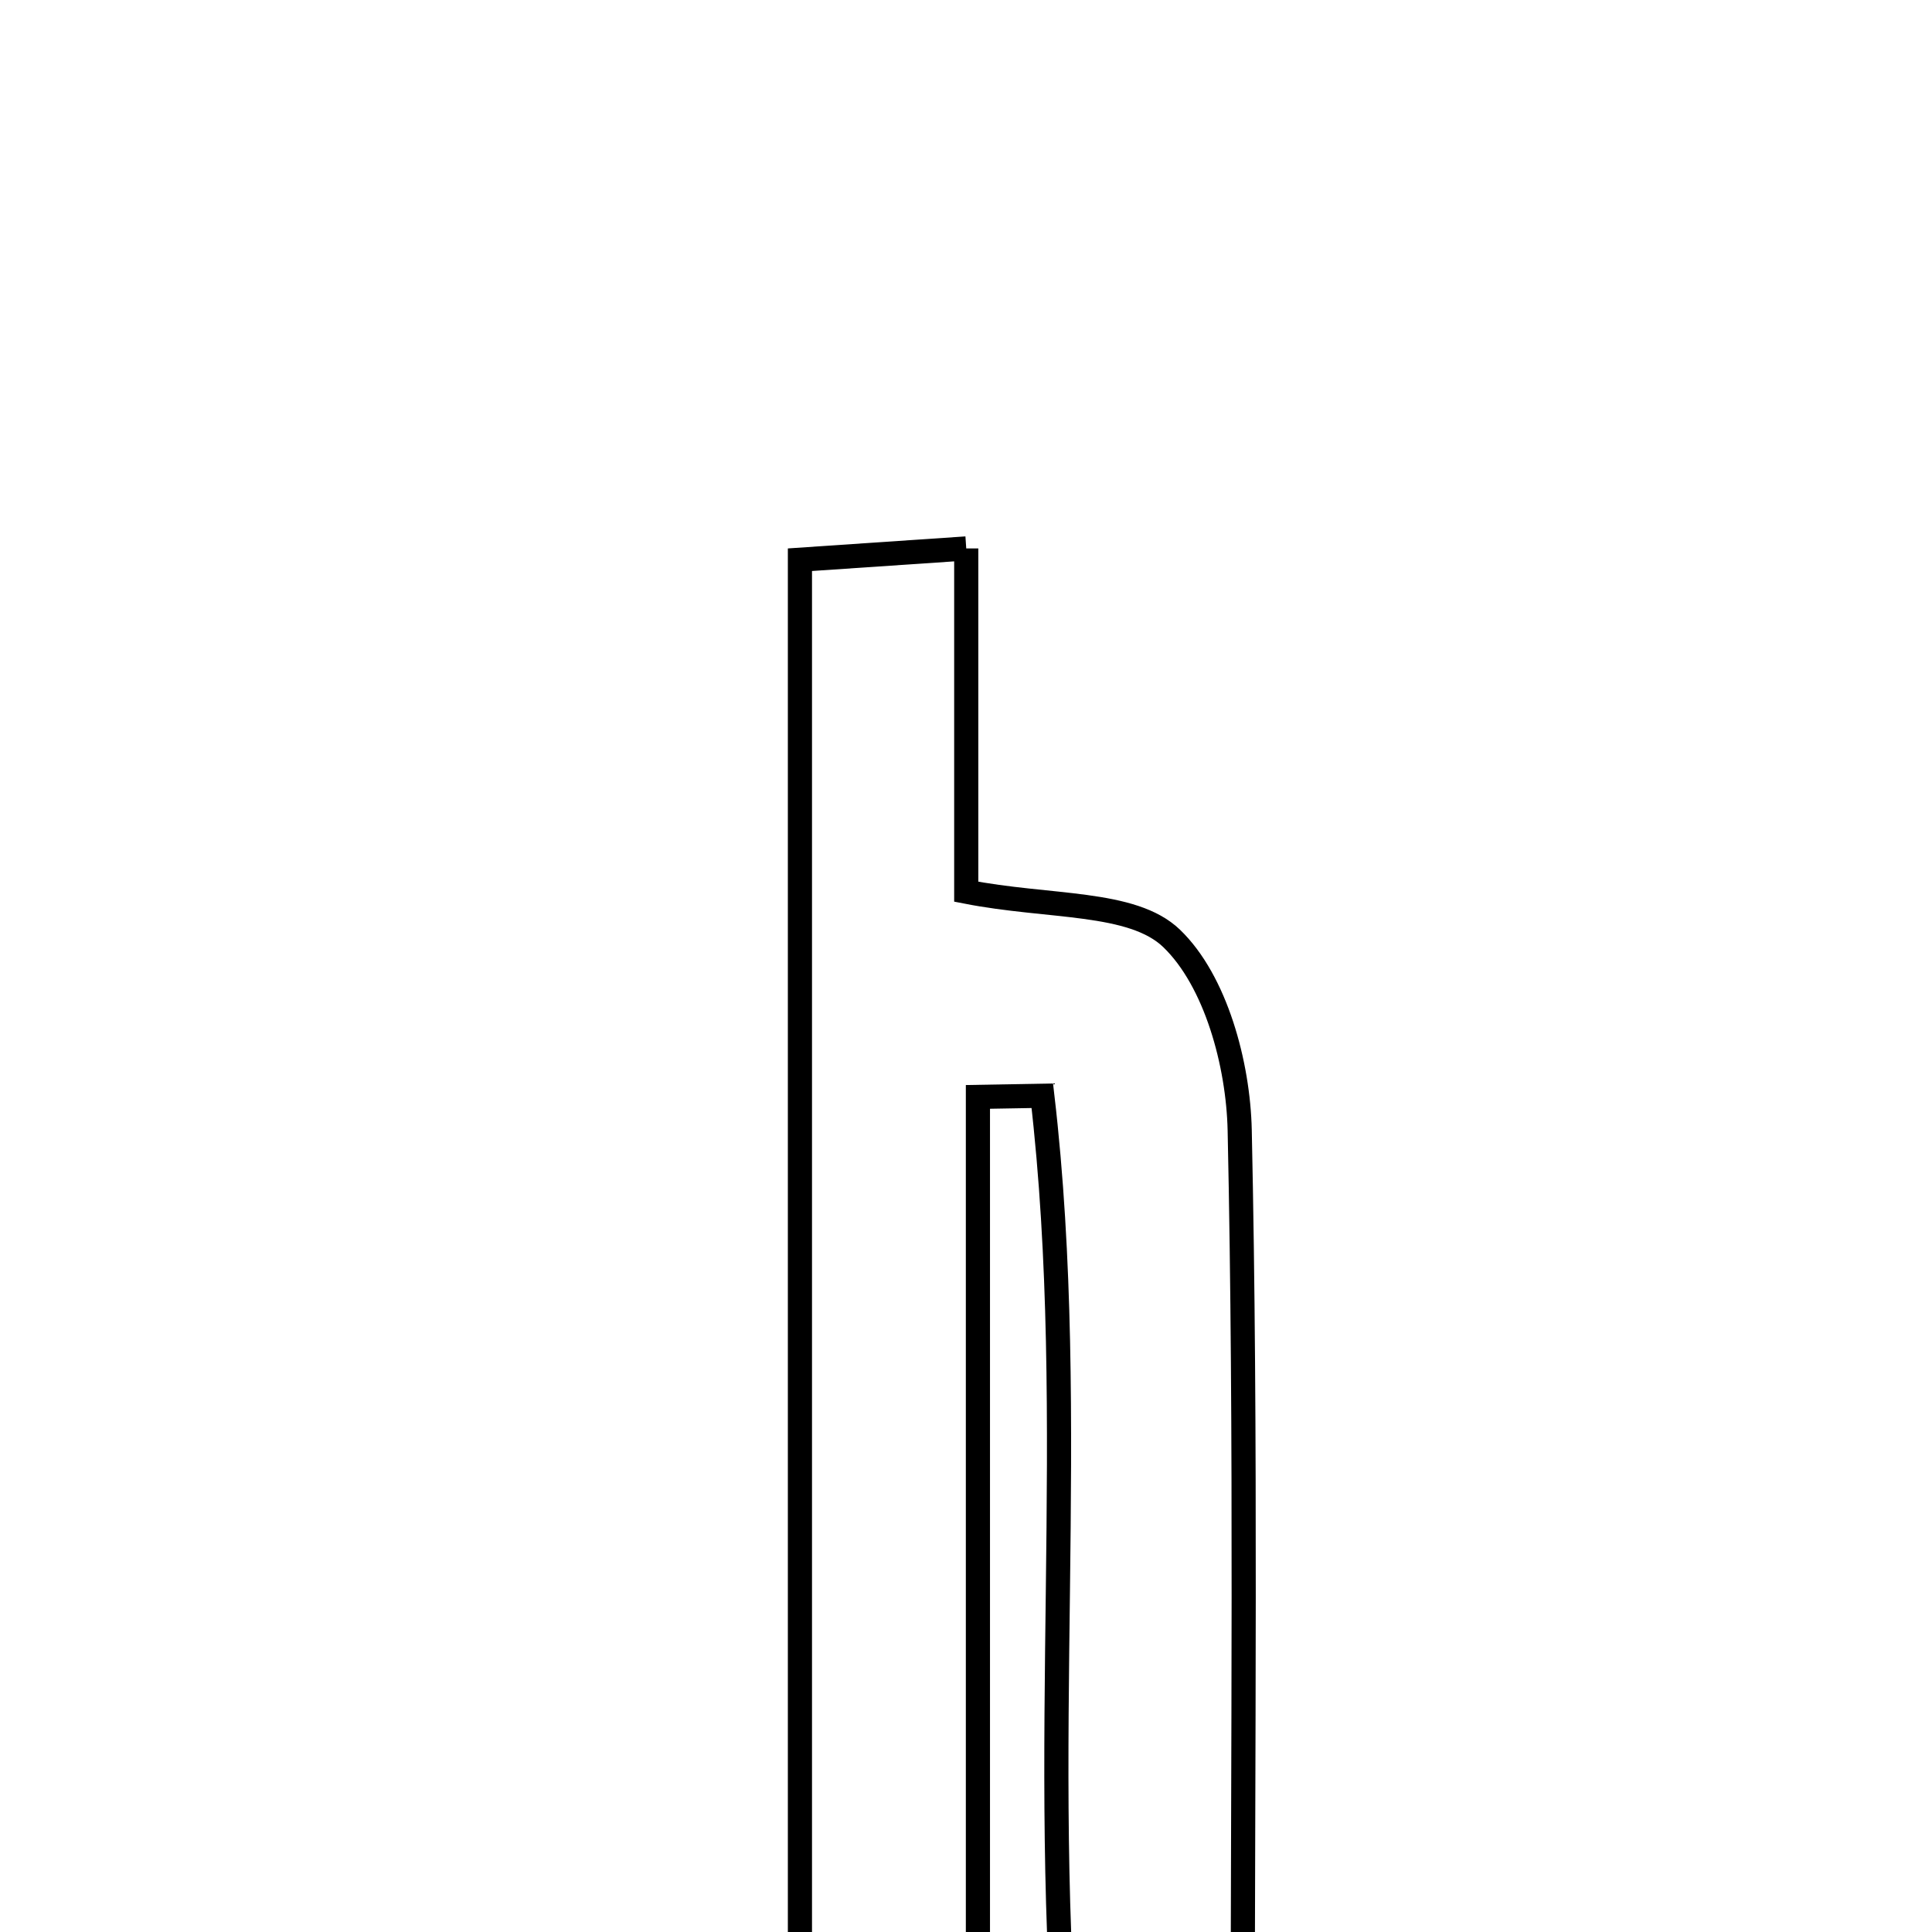 <svg xmlns="http://www.w3.org/2000/svg" viewBox="0.0 0.0 24.0 24.0" height="200px" width="200px"><path fill="none" stroke="black" stroke-width=".3" stroke-opacity="1.0"  filling="0" d="M12.003 6.813 C12.003 8.364 12.003 9.778 12.003 11.077 C13.033 11.279 14.064 11.186 14.554 11.657 C15.103 12.185 15.382 13.218 15.4 14.04 C15.483 17.885 15.437 21.732 15.437 25.798 C14.718 25.87 14.063 25.936 13.286 26.013 C12.88 21.775 13.42 17.662 12.948 13.612 C12.682 13.617 12.415 13.621 12.148 13.626 C12.148 17.681 12.148 21.736 12.148 25.889 C11.284 25.889 10.68 25.889 9.937 25.889 C9.937 19.575 9.937 13.352 9.937 6.953 C10.582 6.909 11.176 6.869 12.003 6.813"></path></svg>